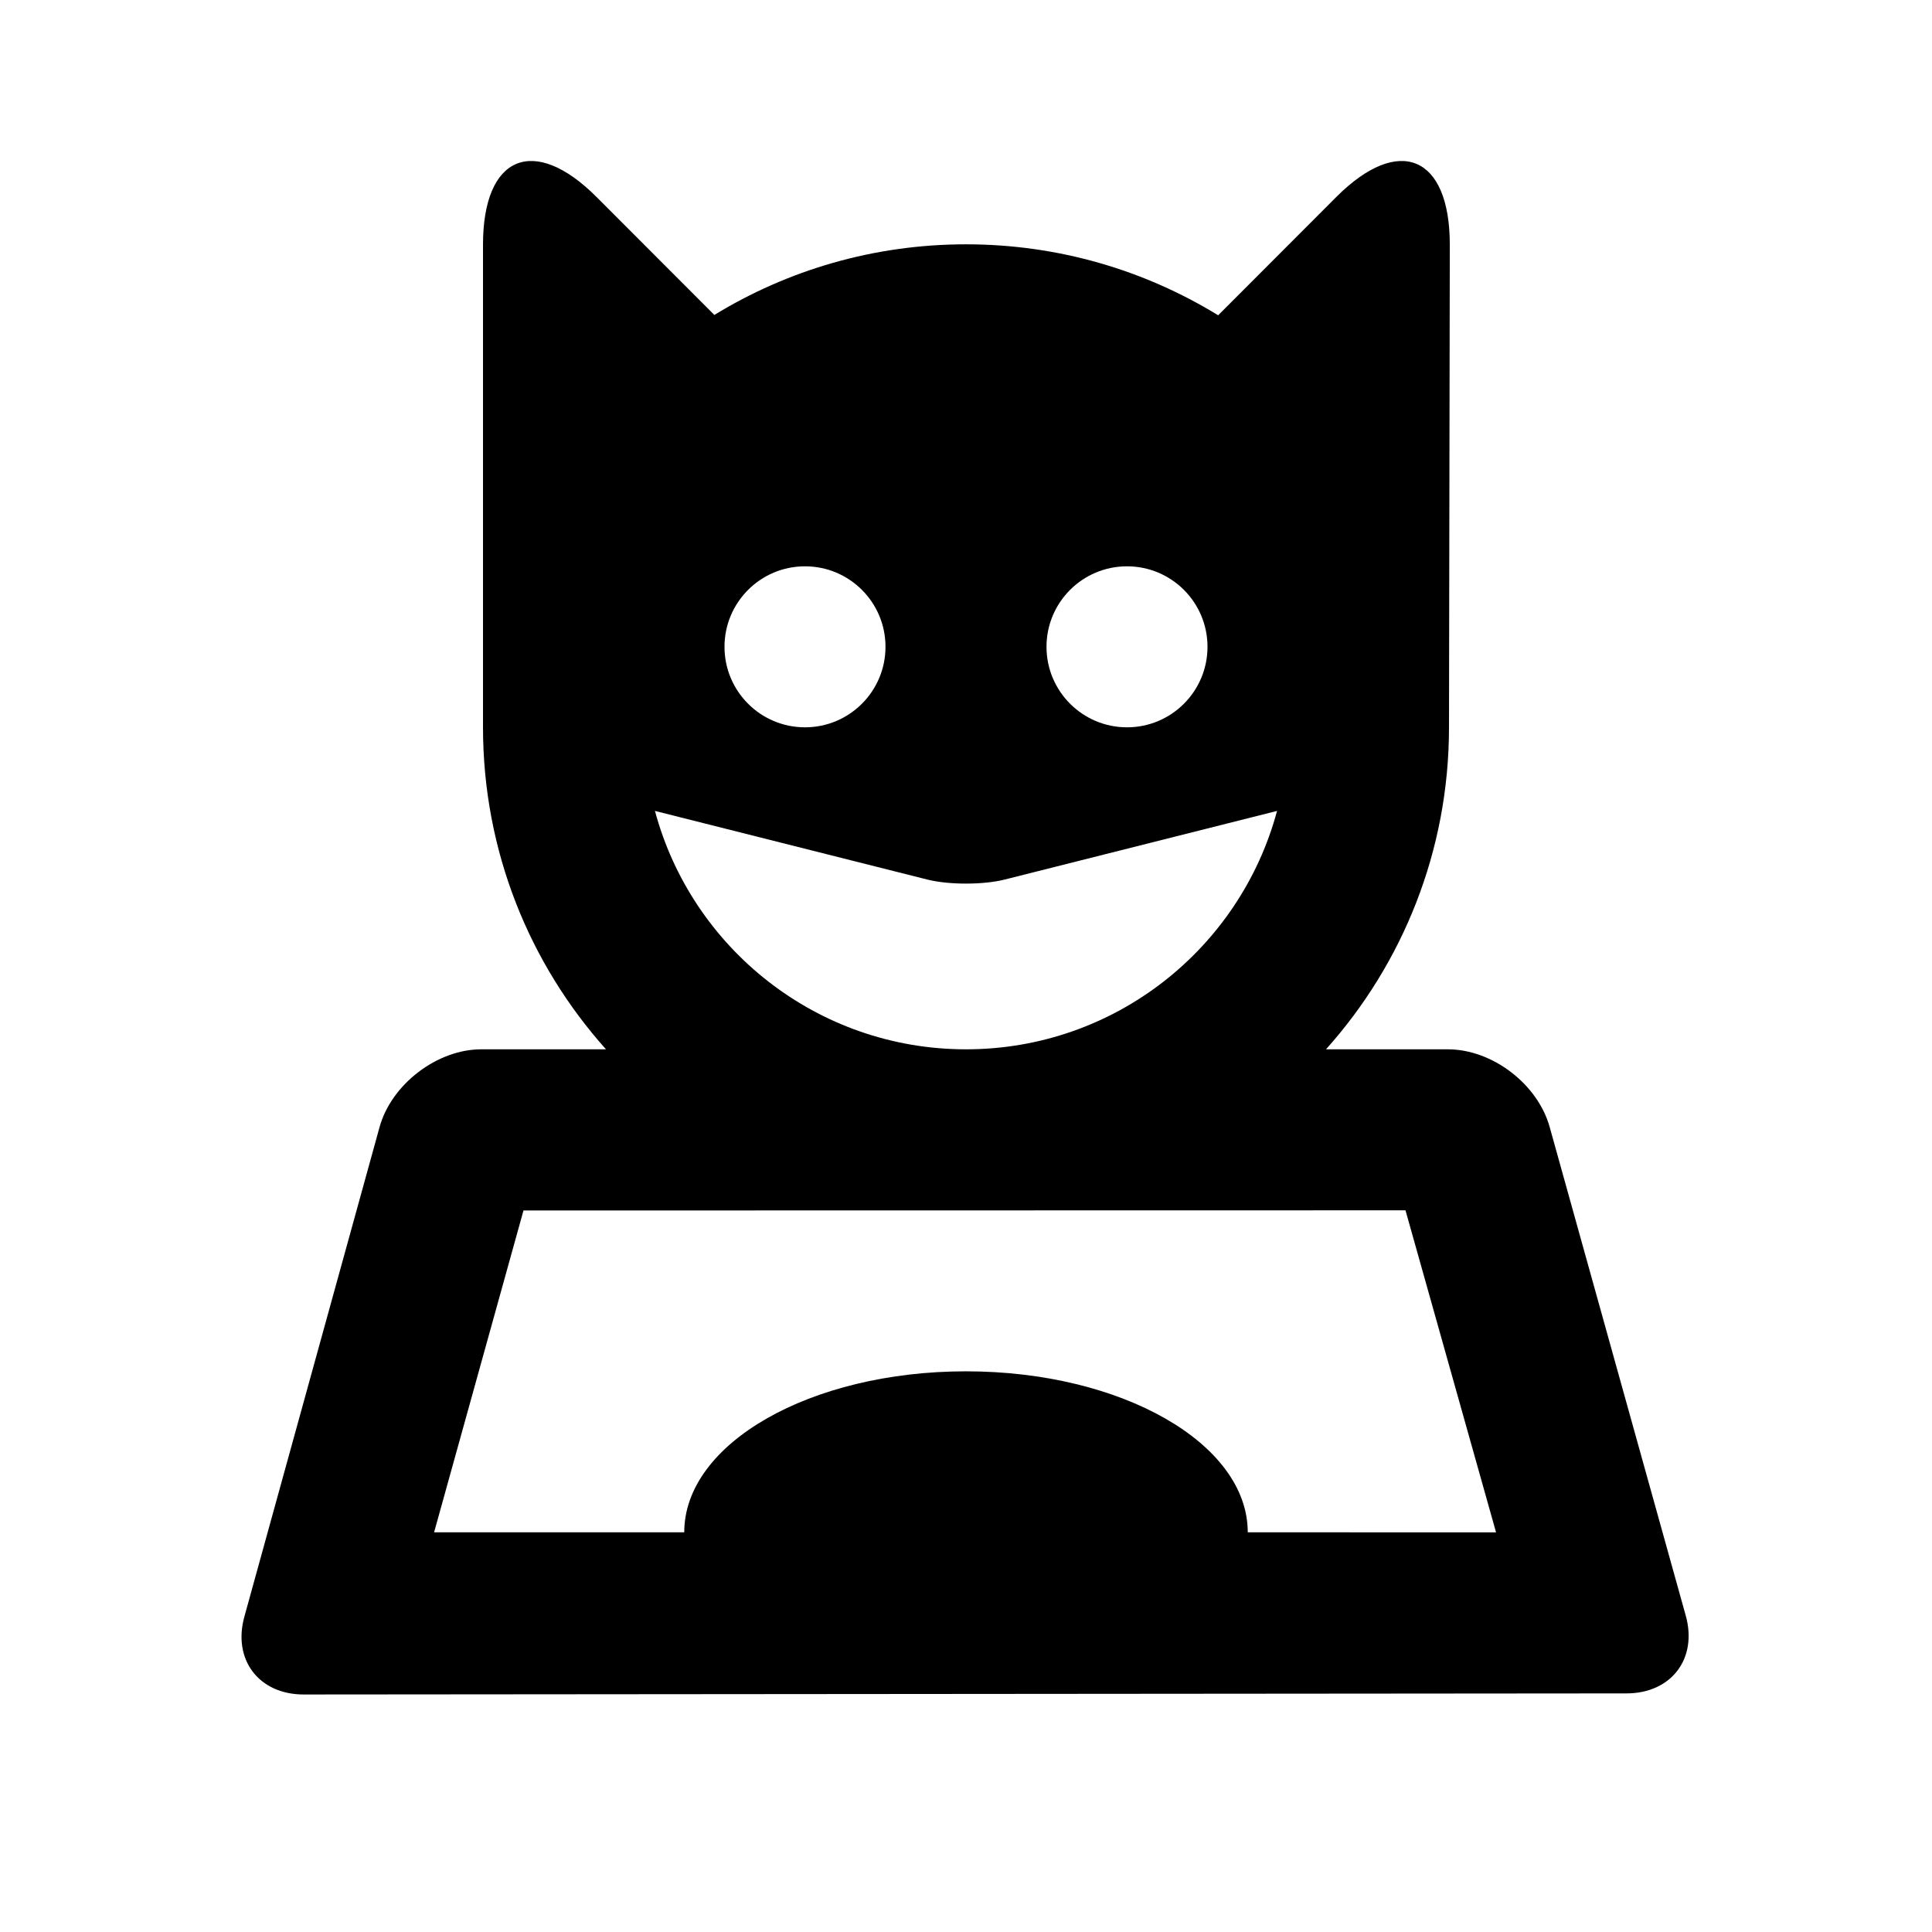 <?xml version="1.0" encoding="UTF-8"?>
<svg width="48px" height="48px" viewBox="0 0 48 48" version="1.1" xmlns="http://www.w3.org/2000/svg" xmlns:xlink="http://www.w3.org/1999/xlink">
    <!-- Generator: Sketch 43.2 (39069) - http://www.bohemiancoding.com/sketch -->
    <title>theicons.co/svg/people-10</title>
    <desc>Created with Sketch.</desc>
    <defs></defs>
    <g id="The-Icons" stroke="none" stroke-width="1" fill="none" fill-rule="evenodd">
        <path d="M36,18.07 C36,21.143 34.845,23.947 32.944,26.07 L35.973,26.07 C37.072,26.07 38.203,26.93 38.501,28 L41.882,40.14 C42.179,41.206 41.526,42.071 40.411,42.072 L7.546,42.099 C6.436,42.1 5.775,41.239 6.071,40.167 L9.43,28.003 C9.725,26.935 10.864,26.07 11.955,26.07 L15.056,26.07 C13.155,23.947 12,21.143 12,18.07 L12,6.08 C12,3.865 13.265,3.336 14.822,4.895 L17.748,7.825 C19.569,6.711 21.71,6.07 24,6.07 C26.296,6.07 28.442,6.715 30.265,7.833 L33.199,4.895 C34.755,3.336 36.02,3.865 36.02,6.08 C36.02,6.08 36,17.835 36,18.07 Z M37.169,38.071 L34.919,30.07 L13.006,30.074 L10.785,38.07 L17,38.07 C17,35.861 20.134,34.07 24,34.07 C27.866,34.07 31,35.861 31,38.07 L37.169,38.071 Z M24.962,21.852 C24.431,21.986 23.573,21.987 23.038,21.852 L16.272,20.147 C17.187,23.558 20.3,26.07 24,26.07 C27.7,26.07 30.813,23.558 31.728,20.147 L24.962,21.852 Z M28,18.07 C29.105,18.07 30,17.174 30,16.07 C30,14.965 29.105,14.07 28,14.07 C26.895,14.07 26,14.965 26,16.07 C26,17.174 26.895,18.07 28,18.07 Z M20,18.07 C21.105,18.07 22,17.174 22,16.07 C22,14.965 21.105,14.07 20,14.07 C18.895,14.07 18,14.965 18,16.07 C18,17.174 18.895,18.07 20,18.07 Z" id="Combined-Shape" fill="#000000"></path>
    </g>
</svg>